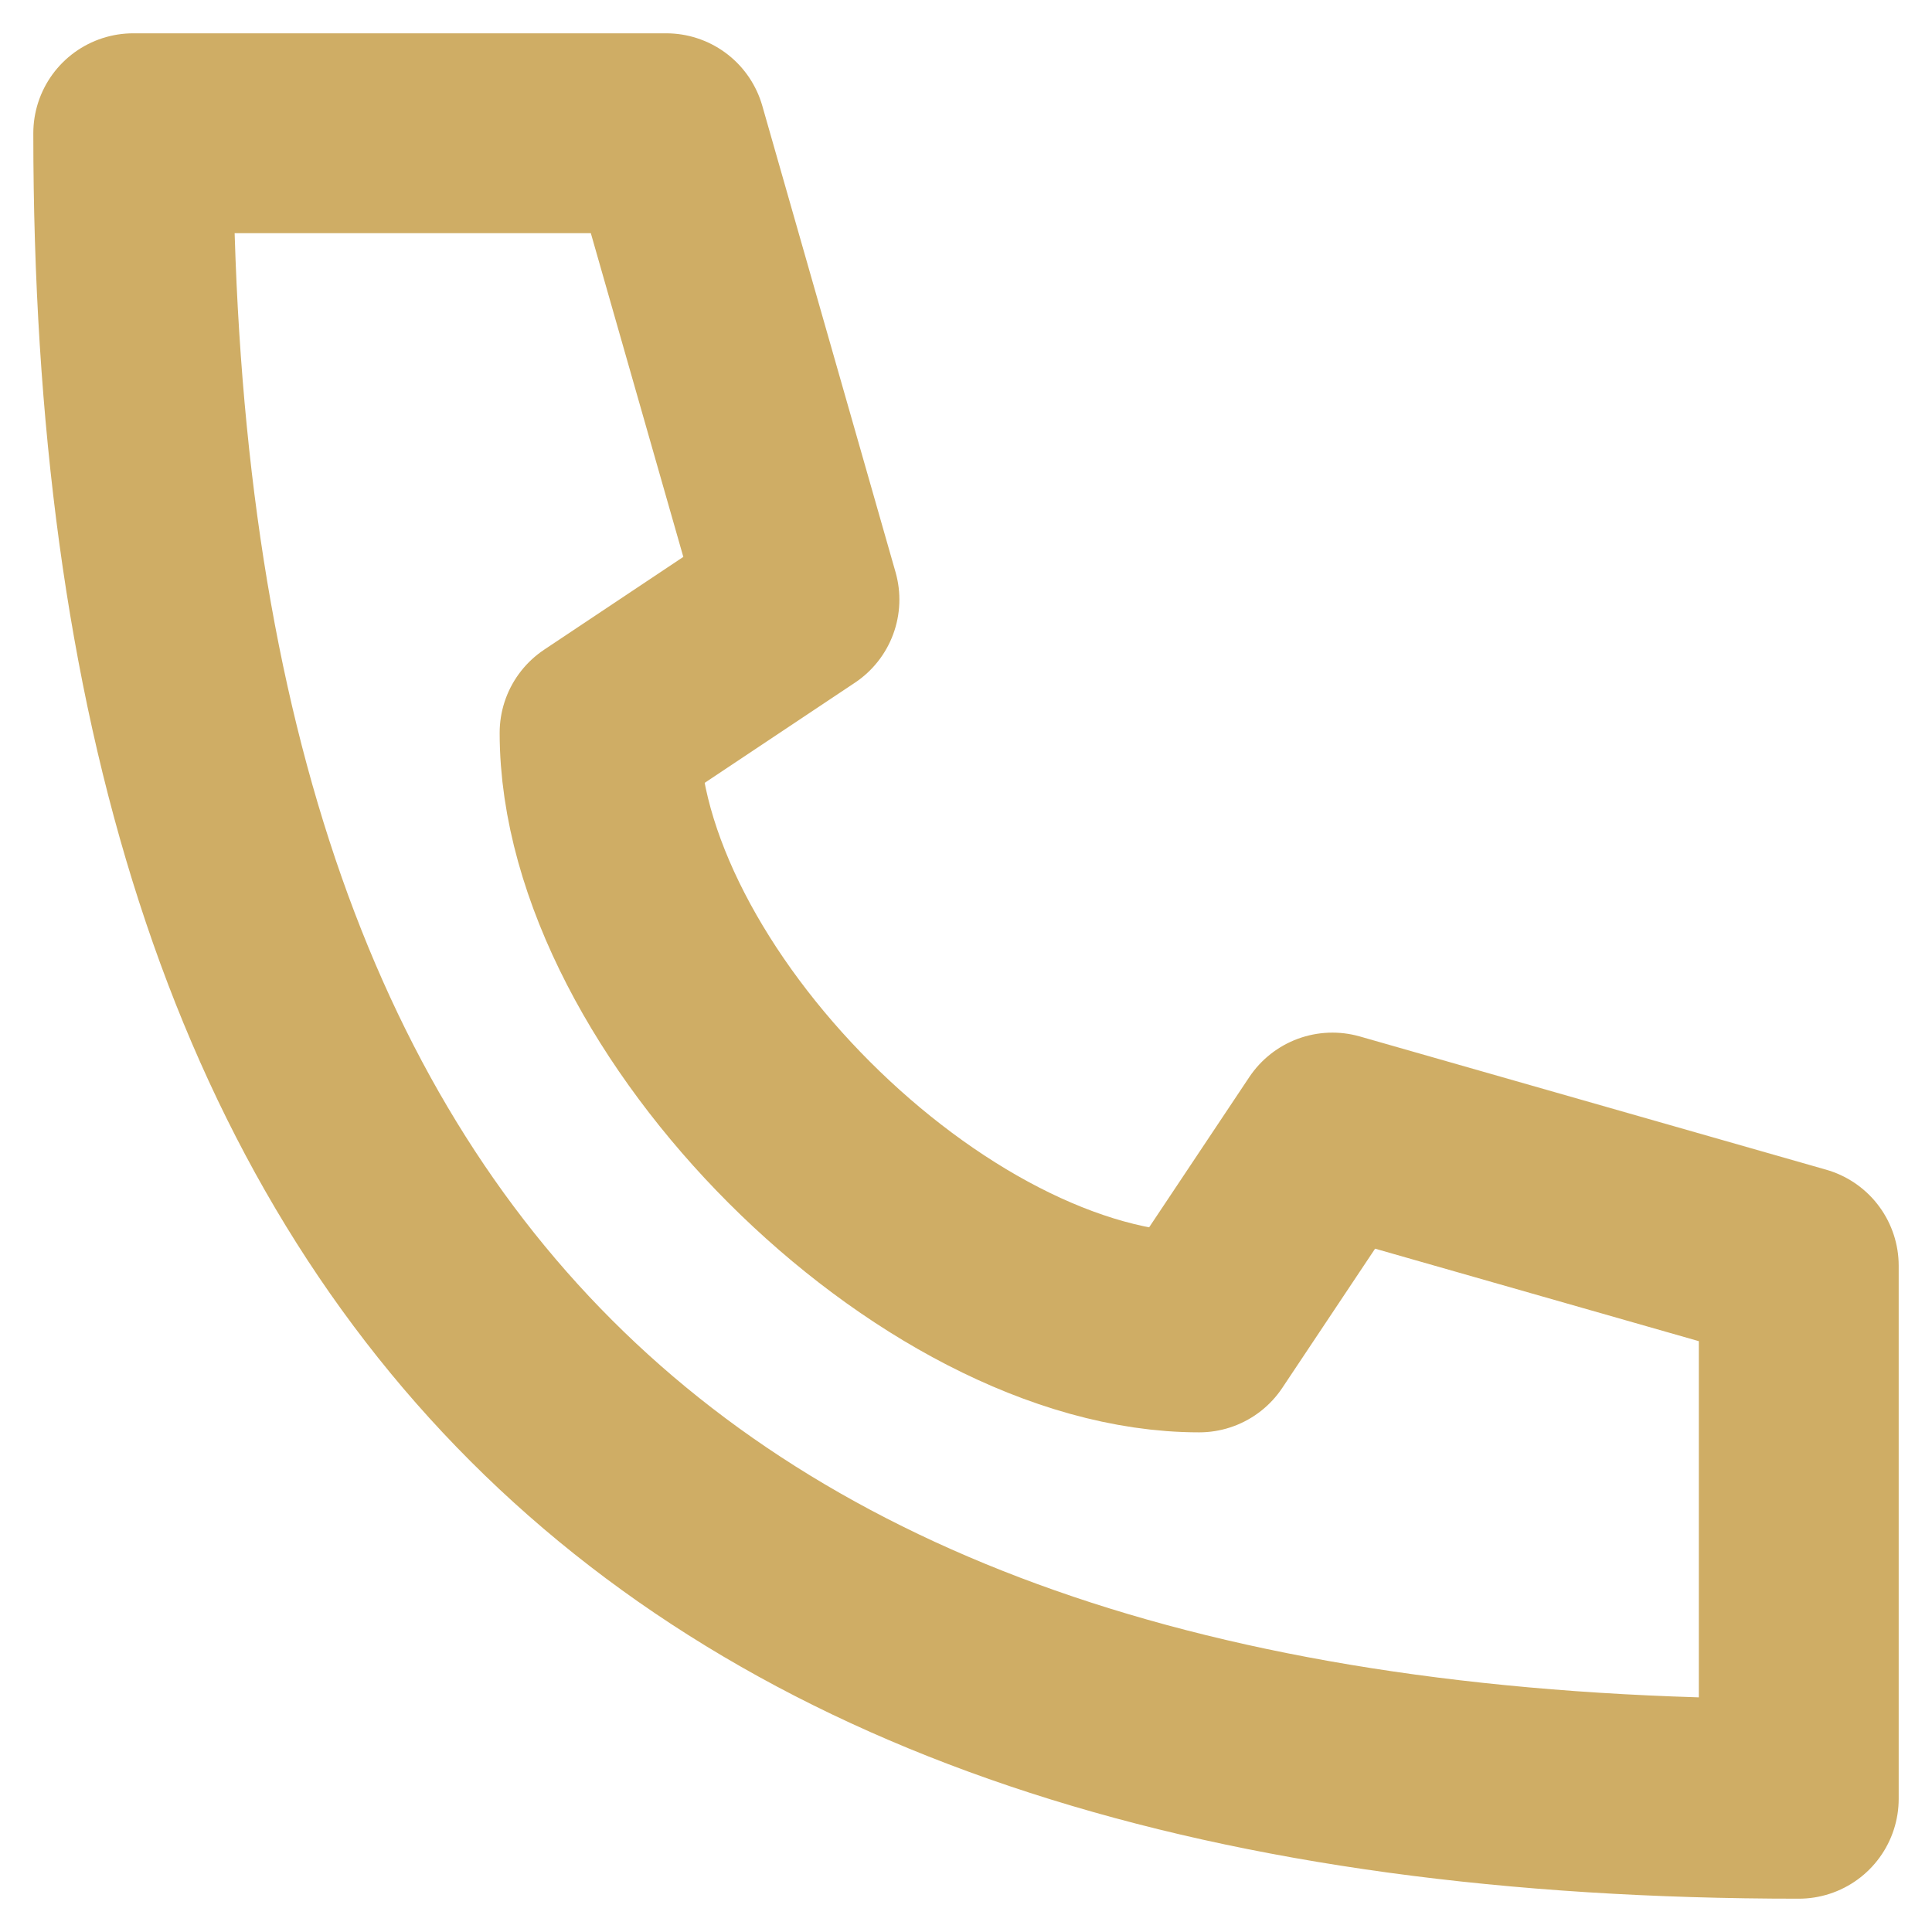 <svg width="29" height="29" viewBox="0 0 29 29" fill="none" xmlns="http://www.w3.org/2000/svg">
<path d="M2 2C2 19 10 27 27 27V19L20 17L18 20C14 20 9 15 9 11L12 9L10 2H2Z" stroke="#CFAD65" stroke-width="3" stroke-linecap="round" stroke-linejoin="round"/>
</svg>
